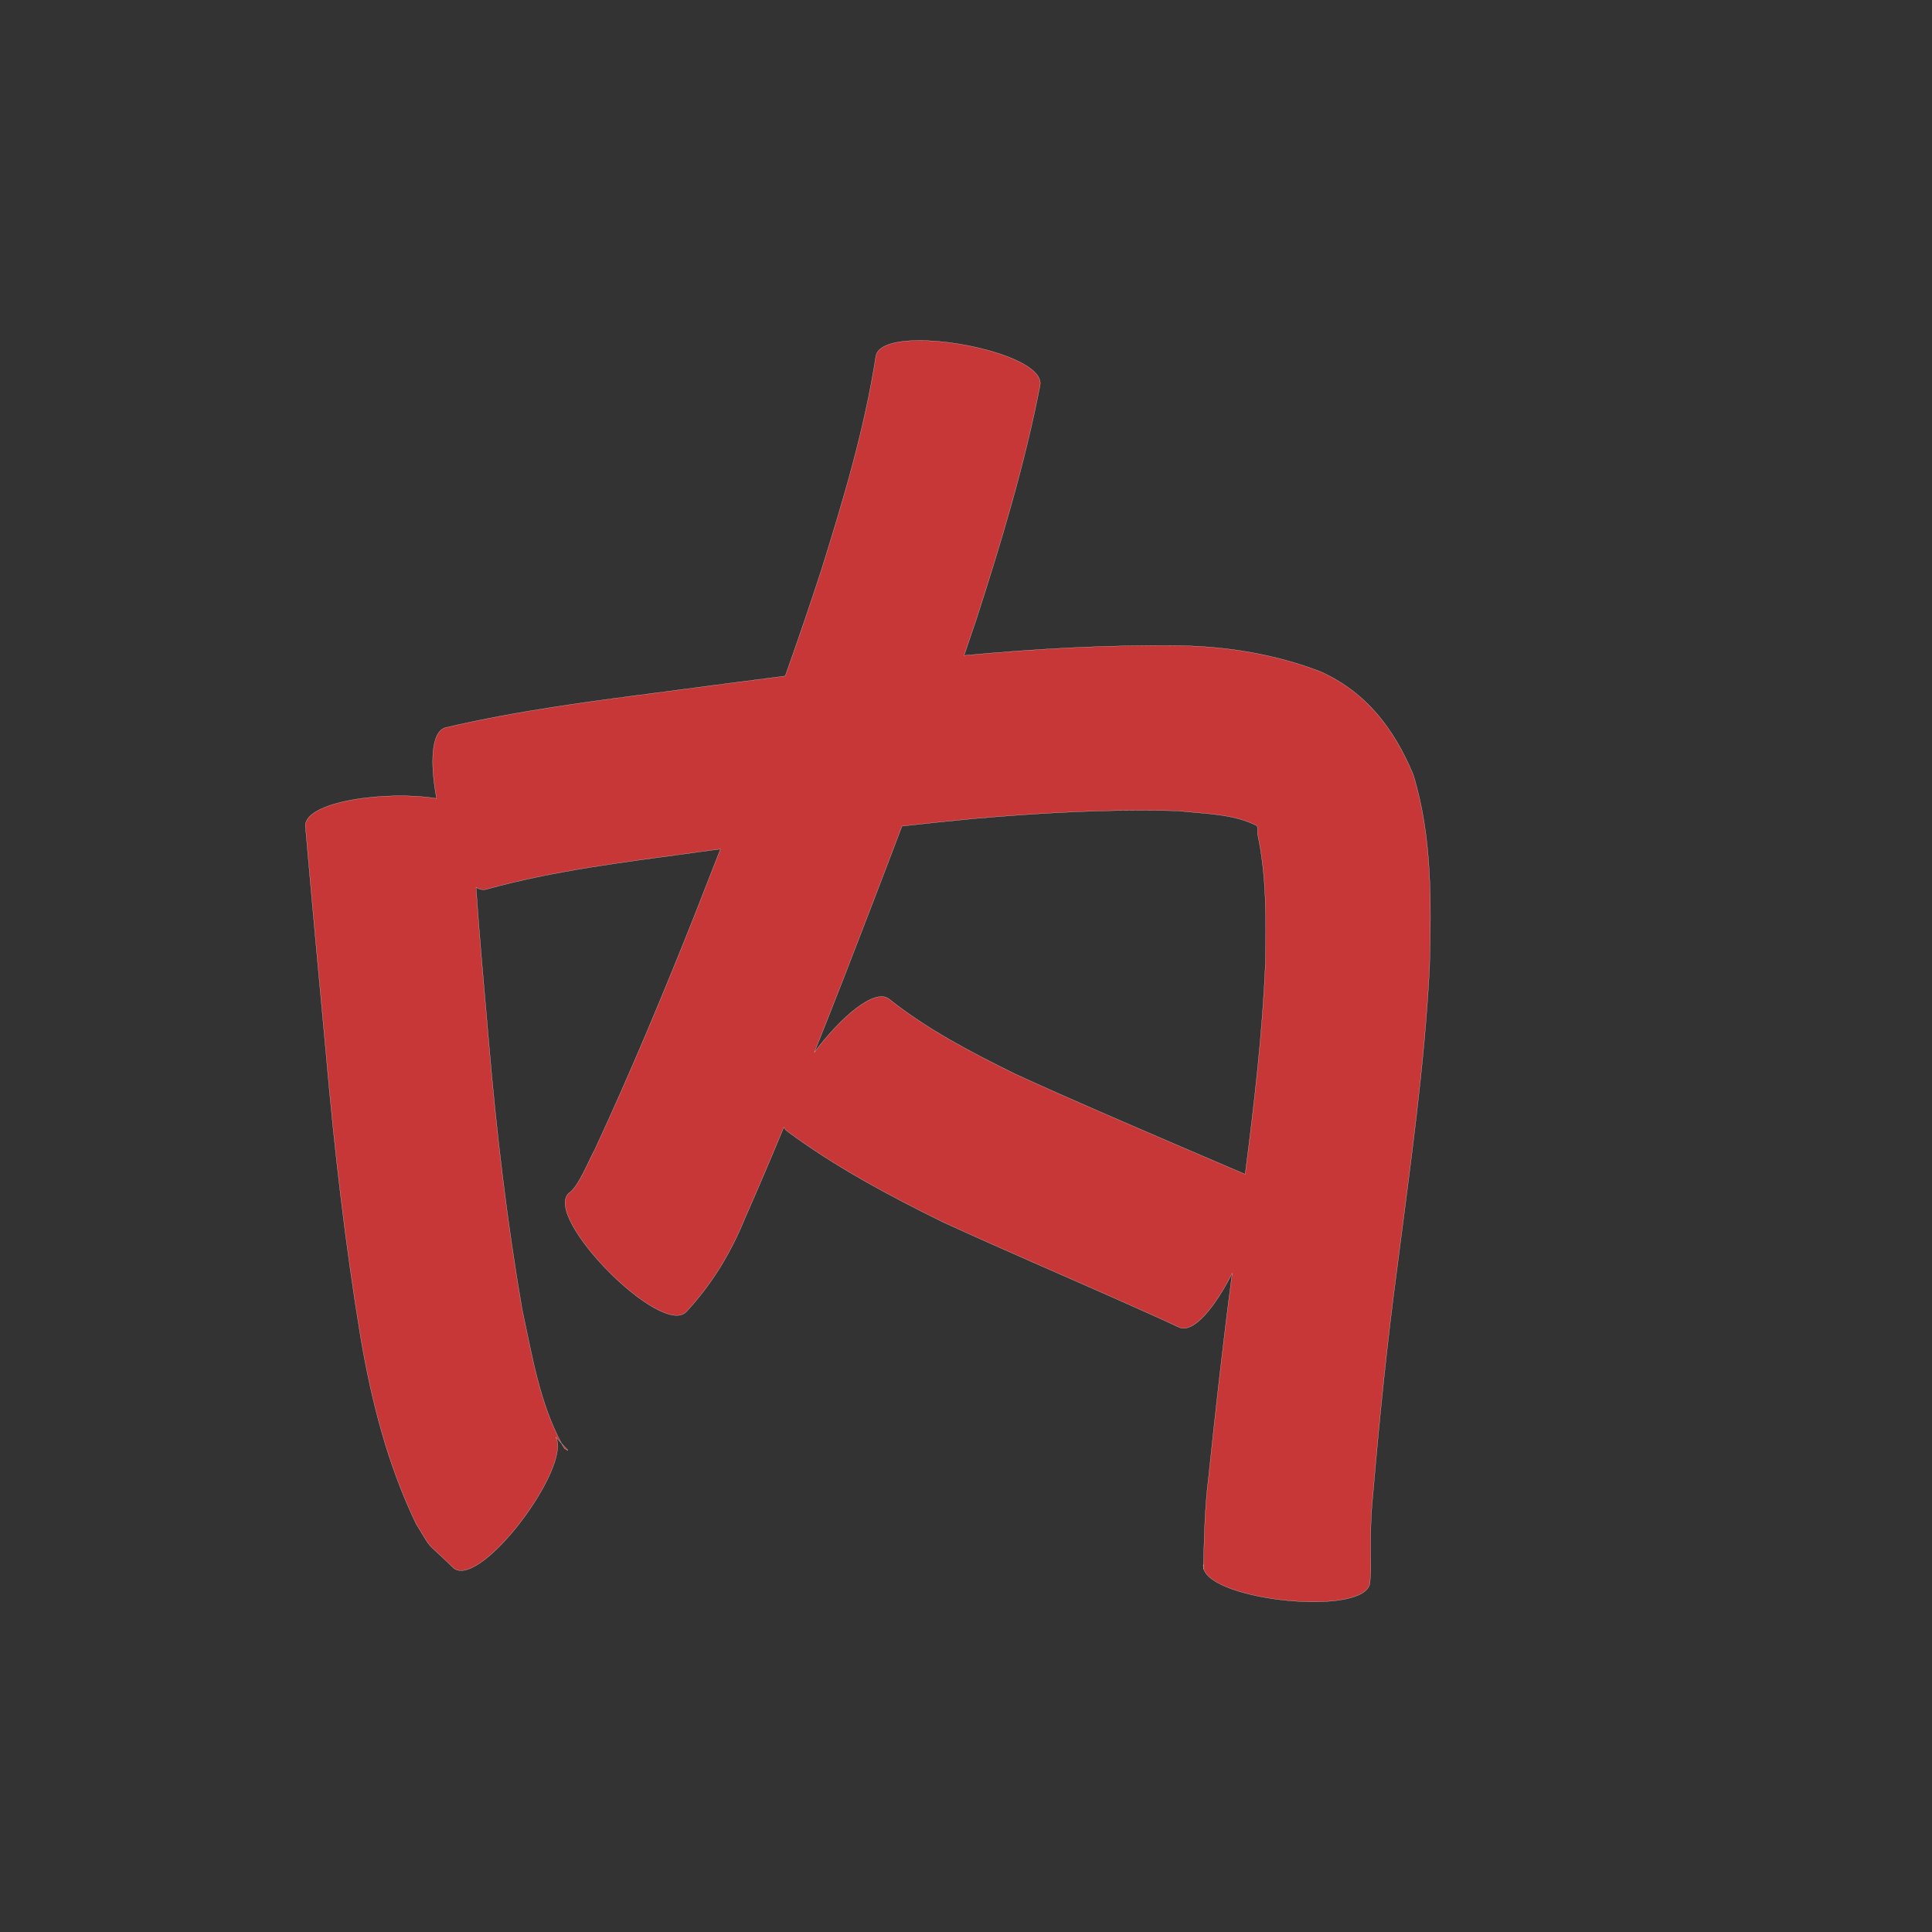 <?xml version="1.0" encoding="UTF-8" standalone="no"?>
<svg
   xmlns:dc="http://purl.org/dc/elements/1.1/"
   xmlns:cc="http://creativecommons.org/ns#"
   xmlns:rdf="http://www.w3.org/1999/02/22-rdf-syntax-ns#"
   xmlns:svg="http://www.w3.org/2000/svg"
   xmlns="http://www.w3.org/2000/svg"
   xmlns:sodipodi="http://sodipodi.sourceforge.net/DTD/sodipodi-0.dtd"
   xmlns:inkscape="http://www.inkscape.org/namespaces/inkscape"
   width="1024"
   height="1024"
   id="U5185"
   version="1.1"
   inkscape:version="0.48.0 r9654"
   sodipodi:docname="U+5185.svg">
  <rect width="100%" height="100%" fill="#333333" stroke="none"/>
  <defs
     id="defs9" />
  <sodipodi:namedview
     pagecolor="#ffffff"
     bordercolor="#666666"
     borderopacity="1"
     objecttolerance="10"
     gridtolerance="10"
     guidetolerance="10"
     inkscape:pageopacity="0"
     inkscape:pageshadow="2"
     inkscape:window-width="640"
     inkscape:window-height="480"
     id="namedview7"
     showgrid="false"
     inkscape:zoom="0.27441406"
     inkscape:cx="512"
     inkscape:cy="512"
     inkscape:window-x="0"
     inkscape:window-y="25"
     inkscape:window-maximized="0"
     inkscape:current-layer="U5185" />
  <path
     style="fill:#c83737;fill-opacity:1;fill-rule:nonzero;stroke:#f9f9f9;stroke-width:0.1;stroke-miterlimit:4;stroke-dasharray:none"
     d="M 486.531 180.469 C 474.462 180.57 465.237 183.012 464.219 188.781 C 458.256 227.484 446.921 265.05 435.281 302.344 C 429.182 321.099 422.802 339.738 416.188 358.312 C 395.81 360.903 375.431 363.592 355.062 366.281 C 315.255 371.438 275.387 376.479 236.25 385.625 C 228.385 387.591 227.92 404.754 231.406 423.219 C 205.31 418.848 161.295 424.651 161.875 437.906 C 165.386 478.366 169.125 518.811 172.875 559.25 C 177.217 609.206 182.972 659.017 191.094 708.5 C 196.887 742.737 205.487 776.439 220.594 807.781 C 230.249 823.337 224.034 815.12 240.594 831.281 C 255.055 841.831 303.051 777.515 294.594 761.688 C 295.753 763.024 296.792 764.164 297.656 765.094 C 285.911 743.269 281.967 718.024 276.75 694.094 C 268.614 646.85 263.017 599.238 259 551.469 C 256.633 524.429 254.199 497.395 252.312 470.312 C 254.103 471.42 255.919 471.817 257.688 471.375 C 293.251 461.53 329.957 457.041 366.438 452.094 C 371.582 451.389 376.73 450.697 381.875 450 C 377.157 462.162 372.402 474.301 367.625 486.438 C 351.121 527.865 333.951 569.056 315.156 609.5 C 311.662 615.878 306.447 629.361 301.375 632.469 C 288.022 645.676 350.272 708.614 363.625 695.406 C 377.244 680.796 387.37 664.119 394.906 645.562 C 401.953 629.588 408.777 613.532 415.469 597.406 C 415.88 598.24 416.423 598.966 417.156 599.531 C 442.886 618.562 471.103 633.643 499.75 647.719 C 529.869 661.538 560.332 674.6 590.625 688.031 C 602.061 693.151 613.568 698.165 624.906 703.5 C 632.618 706.978 644.218 692.475 653.094 674.812 C 648.334 711.011 644.283 747.281 640.5 783.594 C 638.504 799.297 638.267 815.093 637.844 830.875 C 637.824 830.764 637.825 830.643 637.812 830.531 C 637.821 830.913 637.804 831.306 637.812 831.688 C 637.819 831.448 637.837 831.208 637.844 830.969 C 641.169 848.554 724.145 857.03 726.125 838.875 C 726.274 836.526 726.413 834.162 726.562 831.812 C 726.367 818.476 726.279 805.173 727.719 791.875 C 731.144 751.717 735.201 711.609 740.562 671.656 C 747.32 618.689 755.013 565.751 757.719 512.375 C 758.599 478.265 759.15 443.475 749.031 410.5 C 738.929 386.387 724.229 366.867 699.719 355.906 C 676.208 346.904 651.529 342.797 626.344 342.219 C 587.814 341.655 549.332 343.862 510.969 347.406 C 513.153 341.082 515.307 334.749 517.438 328.406 C 530.607 287.524 543.107 246.381 551.281 204.156 C 553.521 191.463 513.083 180.246 486.531 180.469 z M 637.812 830.531 C 637.803 830.098 637.791 829.652 637.781 829.219 C 637.733 829.659 637.763 830.102 637.812 830.531 z M 297.656 765.094 C 298.134 765.981 298.621 766.874 299.125 767.75 C 302.243 769.543 301.352 769.073 297.656 765.094 z M 604.125 429.5 C 610.903 429.493 617.689 429.58 624.469 429.781 C 638.316 431.381 653.592 431.191 666.312 437.719 C 666.662 439.171 666.537 440.628 666.562 442.125 C 671.391 464.594 671.053 487.658 670.688 510.5 C 669.109 547.959 664.753 585.206 659.969 622.375 C 648.59 617.443 637.161 612.648 625.781 607.719 C 596.552 595.102 567.246 582.629 538.312 569.344 C 514.944 557.837 491.654 545.765 471.188 529.469 C 463.488 523.534 445.287 539.475 431.594 557.812 C 436.942 544.445 442.229 531.035 447.469 517.625 C 457.76 491.074 468 464.518 478.062 437.875 C 490.749 436.454 503.444 435.123 516.156 433.906 C 545.423 431.37 574.754 429.528 604.125 429.5 z "
     id="path10375" />
</svg>
